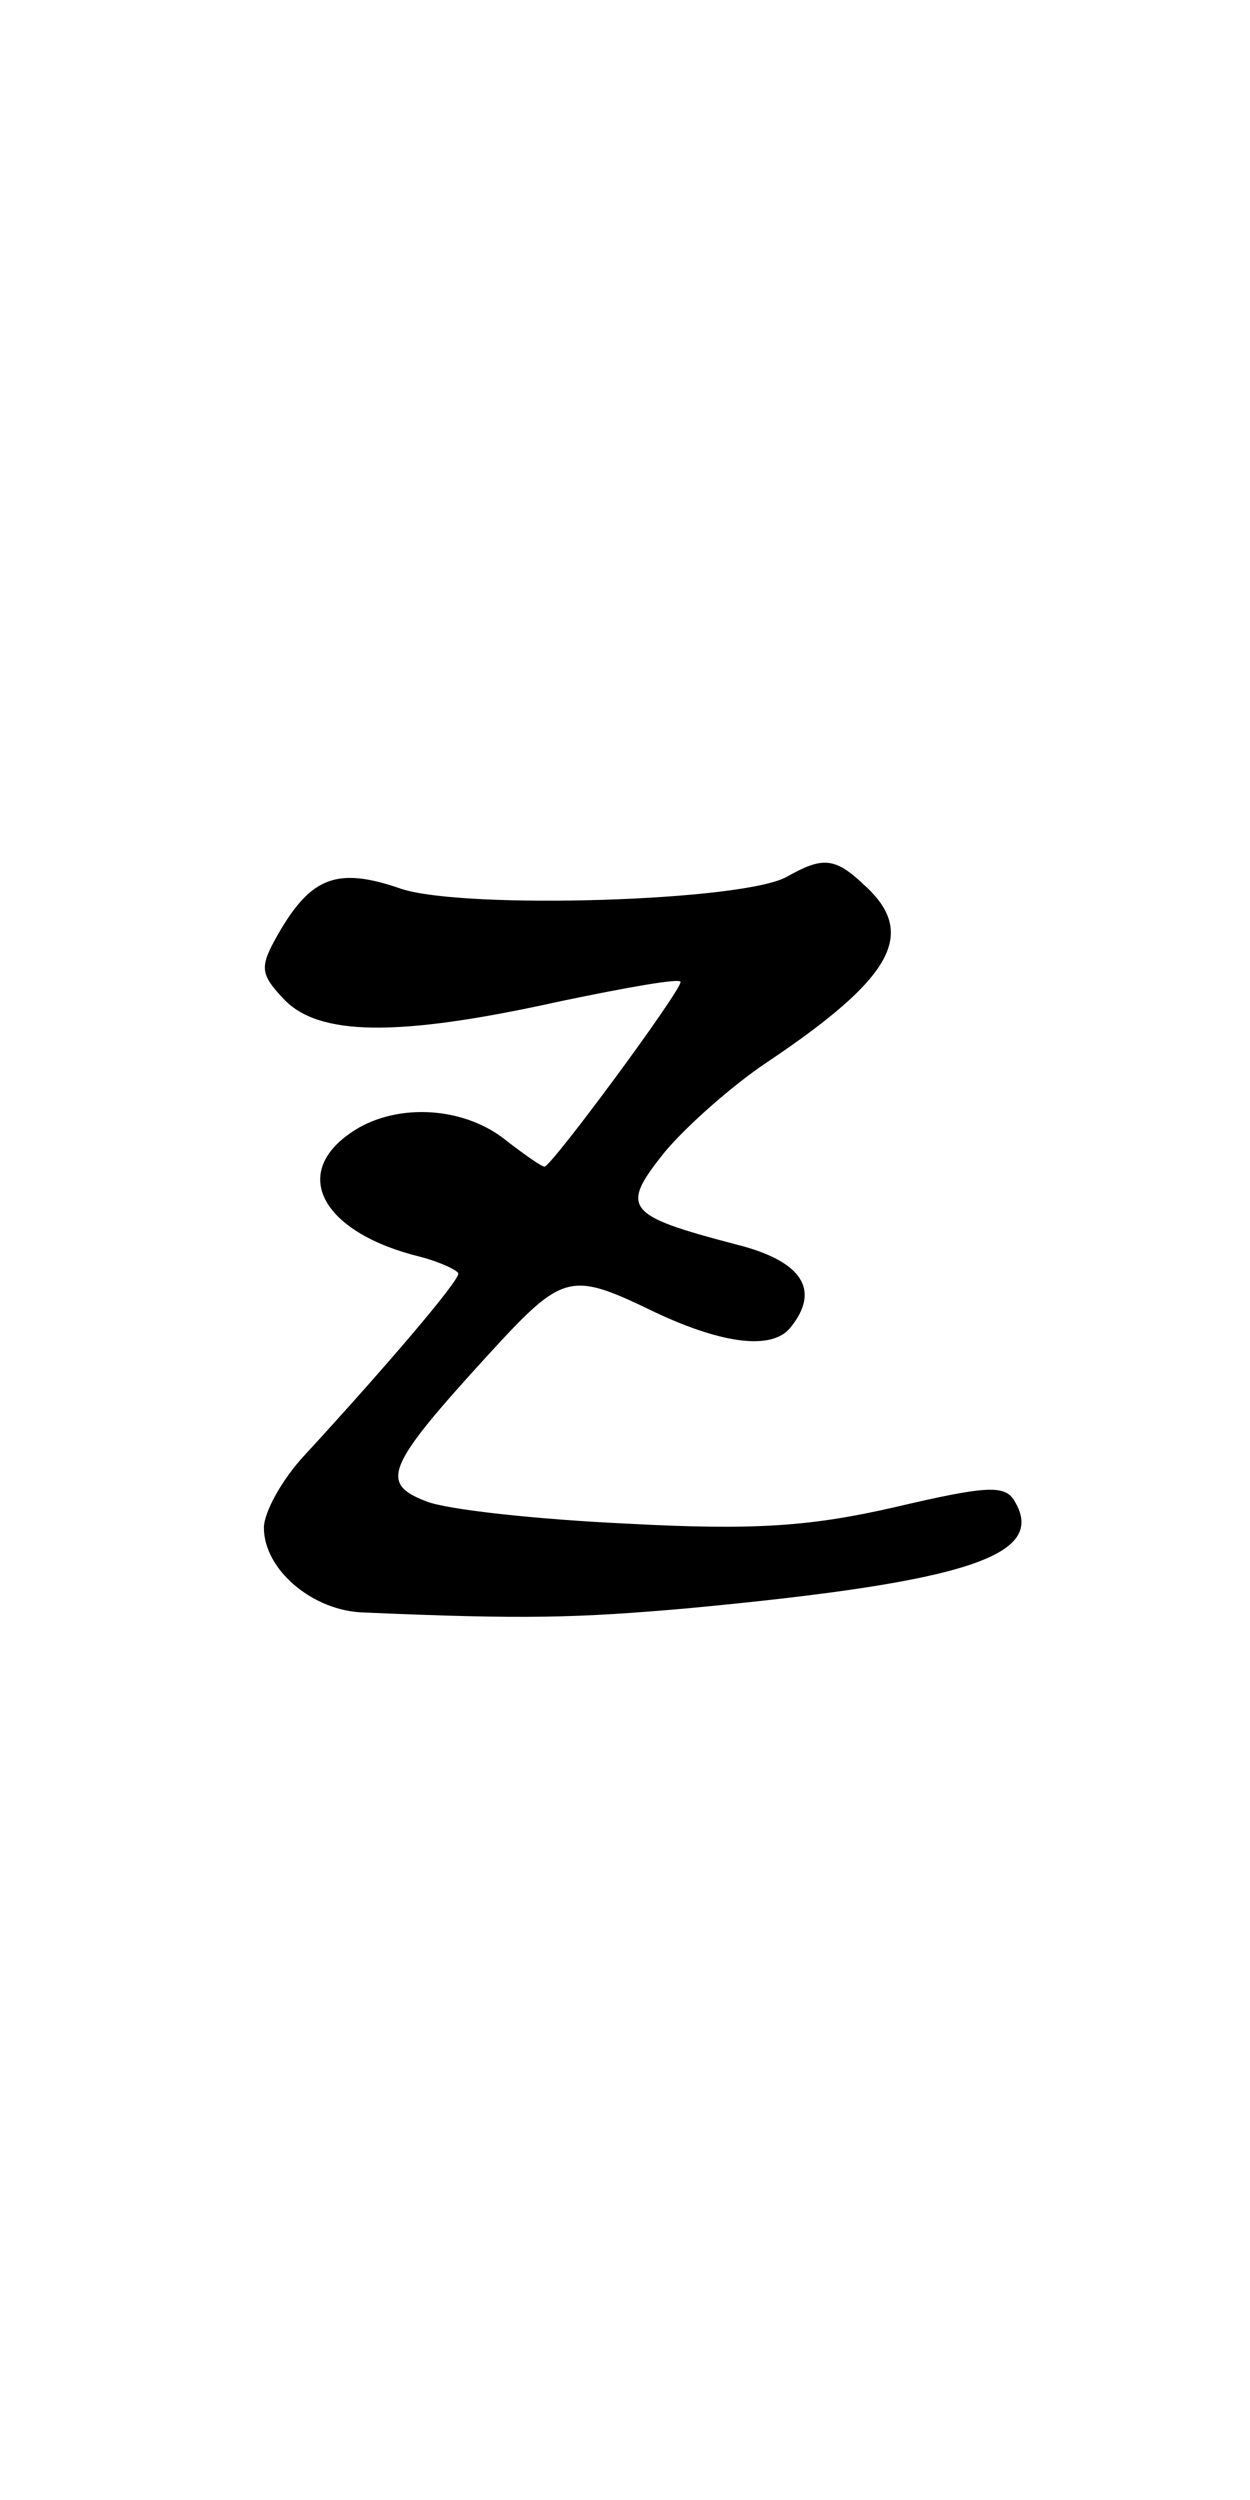 <?xml version="1.0" standalone="no"?>
<!DOCTYPE svg PUBLIC "-//W3C//DTD SVG 20010904//EN"
 "http://www.w3.org/TR/2001/REC-SVG-20010904/DTD/svg10.dtd">
<svg version="1.0" xmlns="http://www.w3.org/2000/svg"
 width="90pt" height="180pt" viewBox="0 0 90 180"
 preserveAspectRatio="xMidYMid meet">
<g transform="translate(0,180) scale(0.1,-0.1)"
fill="#000000" stroke="none">
<path d="M567 1169 c-30 -18 -232 -24 -278 -9 -46 16 -65 9 -89 -33 -13 -23
-13 -28 4 -46 25 -27 82 -28 199 -2 48 10 87 17 87 14 0 -7 -93 -133 -98 -133
-2 0 -15 9 -29 20 -31 24 -80 26 -111 4 -43 -30 -19 -72 51 -89 15 -4 27 -10
27 -12 0 -6 -53 -68 -110 -130 -17 -18 -30 -42 -30 -53 0 -30 35 -60 72 -61
116 -5 153 -4 233 3 202 19 260 38 235 78 -7 11 -21 10 -85 -5 -61 -14 -101
-17 -194 -12 -64 3 -129 10 -144 16 -34 13 -29 25 44 105 55 60 59 61 121 31
49 -23 84 -27 97 -11 22 27 9 48 -39 60 -80 21 -84 26 -51 67 16 19 49 48 73
64 91 61 109 93 70 128 -21 20 -30 20 -55 6z"/>
</g>
</svg>
